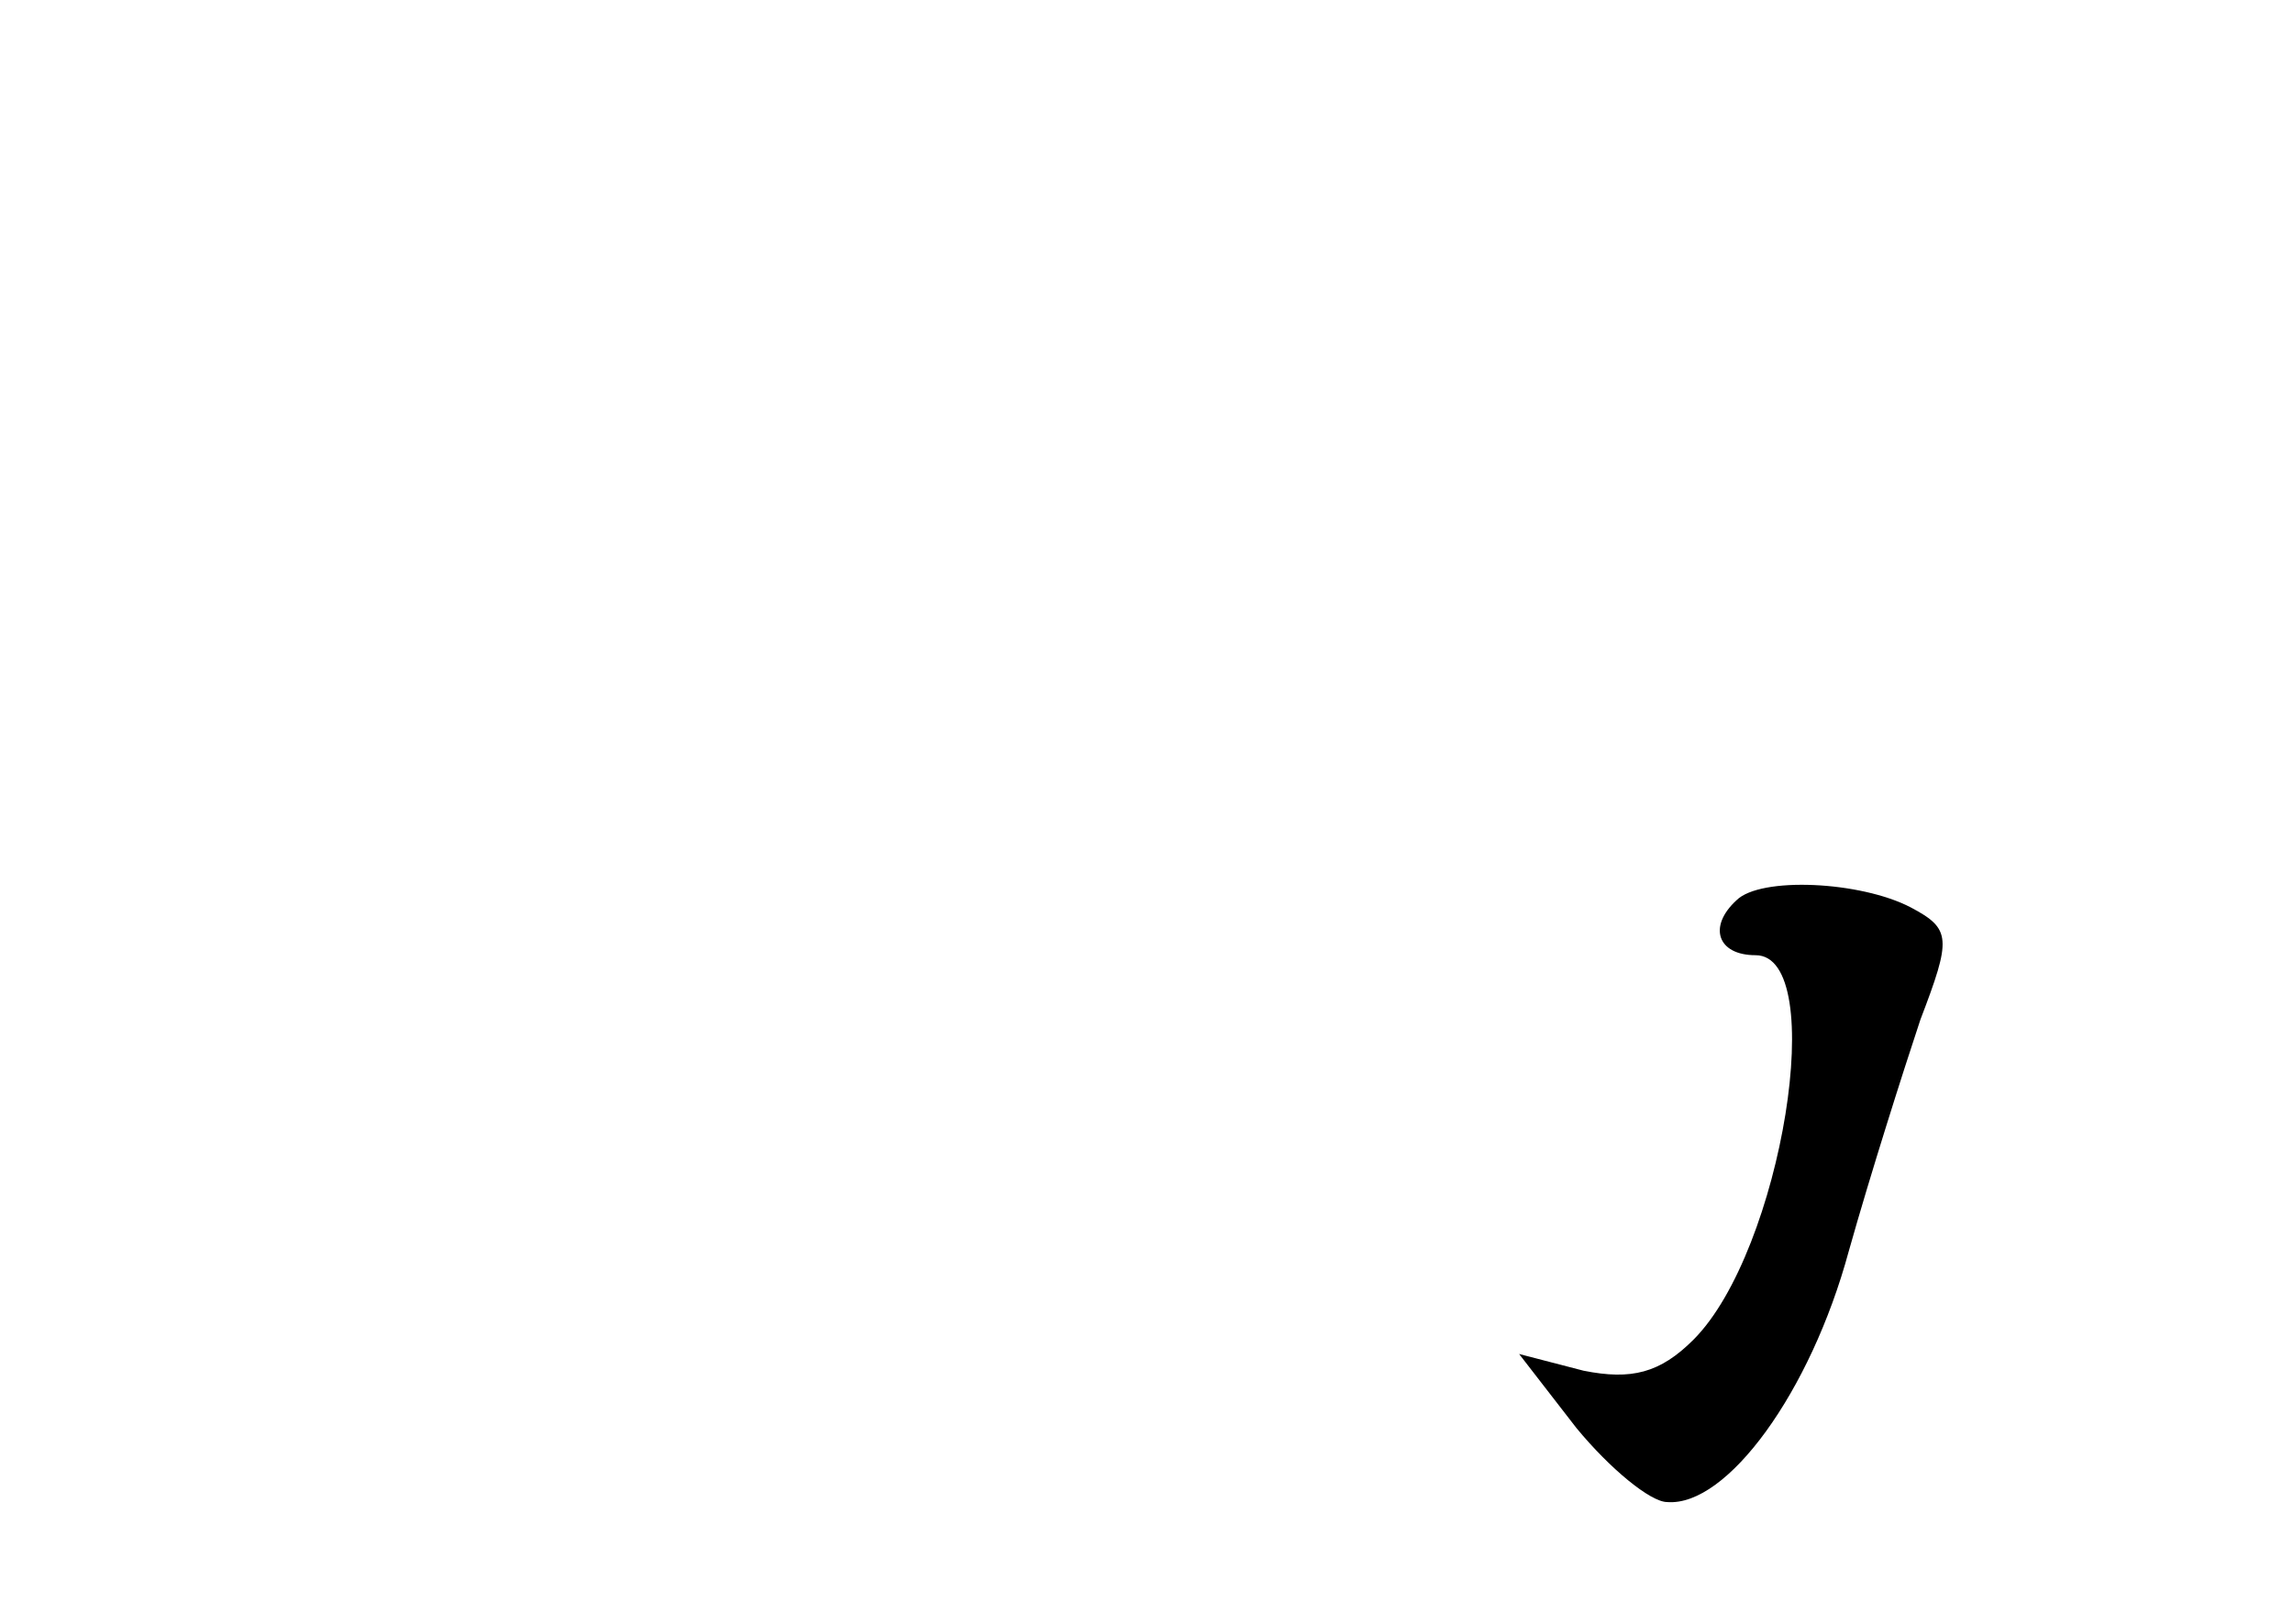 <?xml version="1.0" standalone="no"?>
<!DOCTYPE svg PUBLIC "-//W3C//DTD SVG 20010904//EN"
 "http://www.w3.org/TR/2001/REC-SVG-20010904/DTD/svg10.dtd">
<svg version="1.0" xmlns="http://www.w3.org/2000/svg"
 width="96pt" height="68pt" viewBox="0 0 96 68"
 preserveAspectRatio="xMidYMid meet">
<g transform="translate(0,68) scale(0.1,-0.1)"
fill="#000000" stroke="none">
<path d="M727 303 c-12 -11 -8 -23 8 -23 31 0 11 -124 -26 -161 -14 -14 -26
-17 -46 -13 l-27 7 24 -31 c14 -17 31 -31 38 -31 25 -2 60 46 76 105 9 32 23
76 30 97 13 34 13 38 -4 47 -21 11 -63 13 -73 3z"/>
</g>
</svg>
